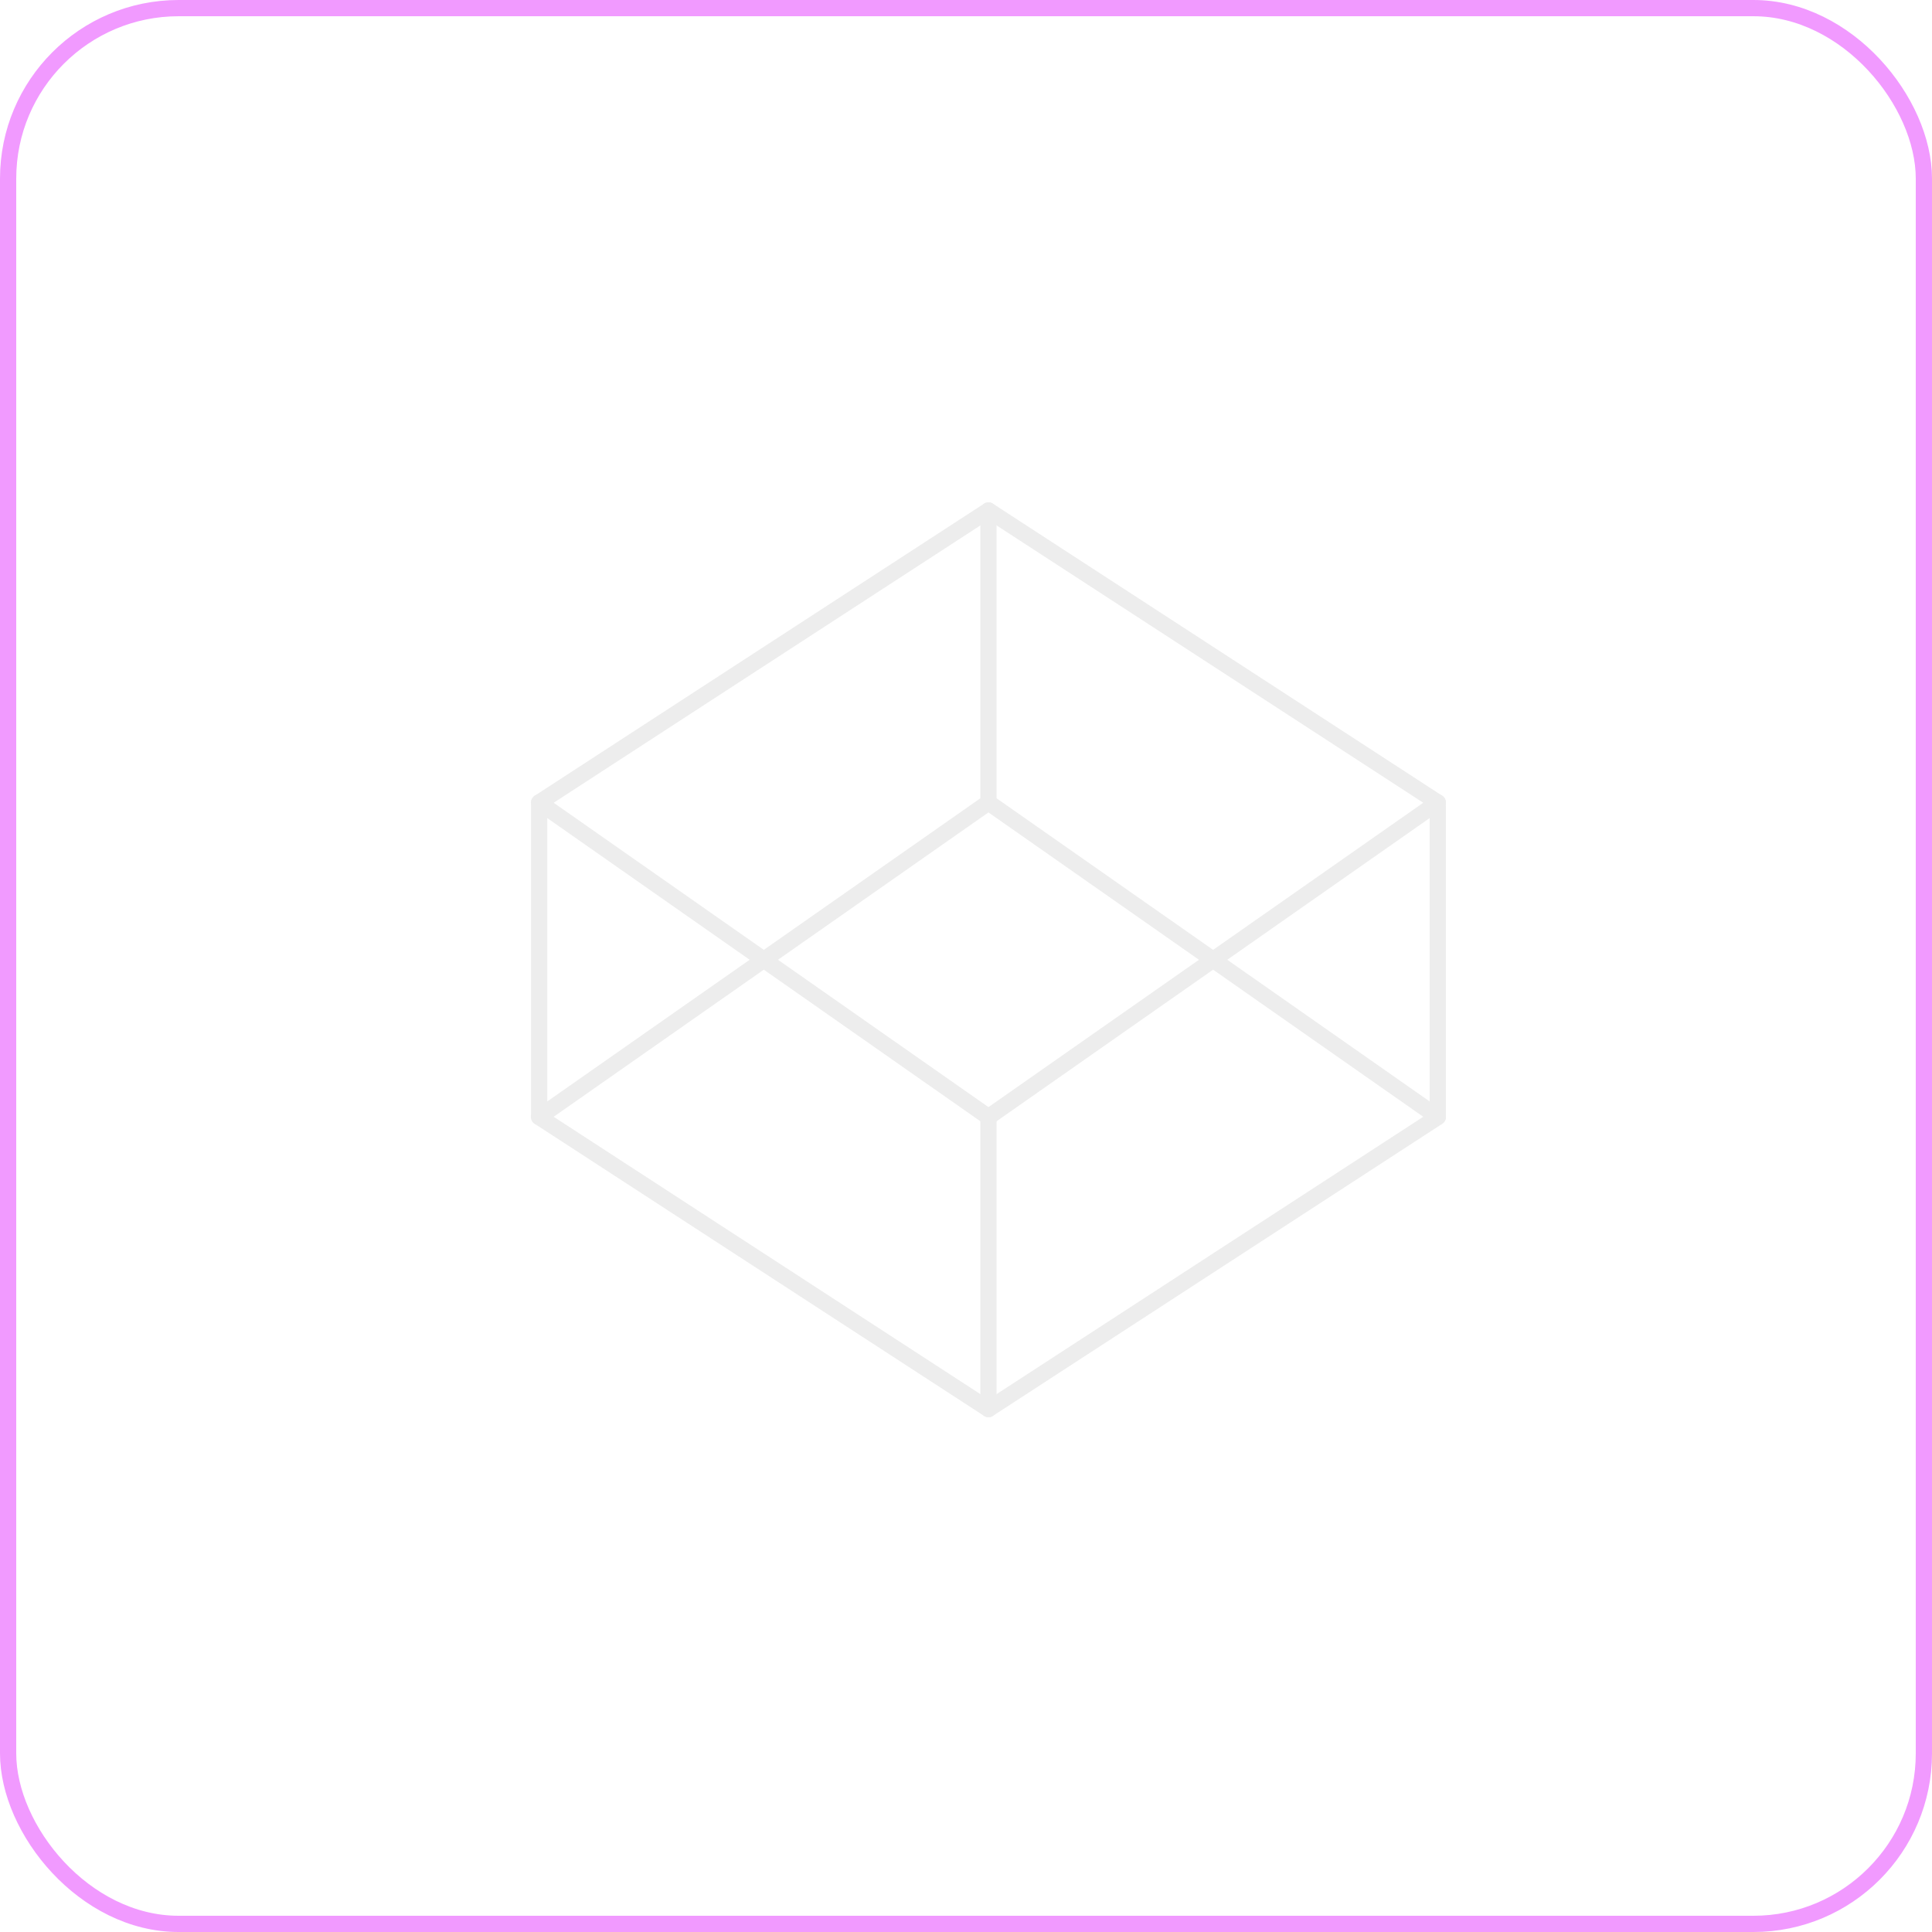 <svg width="119" height="119" viewBox="0 0 119 119" fill="none" xmlns="http://www.w3.org/2000/svg">
<rect x="0.5" y="0.5" width="118" height="118" rx="10.5" stroke="#F19AFF"/>
<g filter="url(#filter0_d_378_693)">
<path d="M60.884 30.442L88.558 48.43V67.802L60.884 85.791L33.209 67.802V48.43L60.884 30.442Z" stroke="#EDEDED" stroke-linecap="round" stroke-linejoin="round"/>
<path d="M60.884 85.791V67.802" stroke="#EDEDED" stroke-linecap="round" stroke-linejoin="round"/>
<path d="M88.558 48.43L60.884 67.802L33.209 48.43" stroke="#EDEDED" stroke-linecap="round" stroke-linejoin="round"/>
<path d="M33.209 67.802L60.884 48.43L88.558 67.802" stroke="#EDEDED" stroke-linecap="round" stroke-linejoin="round"/>
<path d="M60.884 30.442V48.43" stroke="#EDEDED" stroke-linecap="round" stroke-linejoin="round"/>
</g>
<defs>
<filter id="filter0_d_378_693" x="31.709" y="29.942" width="58.349" height="58.349" filterUnits="userSpaceOnUse" color-interpolation-filters="sRGB">
<feFlood flood-opacity="0" result="BackgroundImageFix"/>
<feColorMatrix in="SourceAlpha" type="matrix" values="0 0 0 0 0 0 0 0 0 0 0 0 0 0 0 0 0 0 127 0" result="hardAlpha"/>
<feOffset dy="1"/>
<feGaussianBlur stdDeviation="0.5"/>
<feComposite in2="hardAlpha" operator="out"/>
<feColorMatrix type="matrix" values="0 0 0 0 0 0 0 0 0 0 0 0 0 0 0 0 0 0 0.25 0"/>
<feBlend mode="normal" in2="BackgroundImageFix" result="effect1_dropShadow_378_693"/>
<feBlend mode="normal" in="SourceGraphic" in2="effect1_dropShadow_378_693" result="shape"/>
</filter>
</defs>
</svg>
